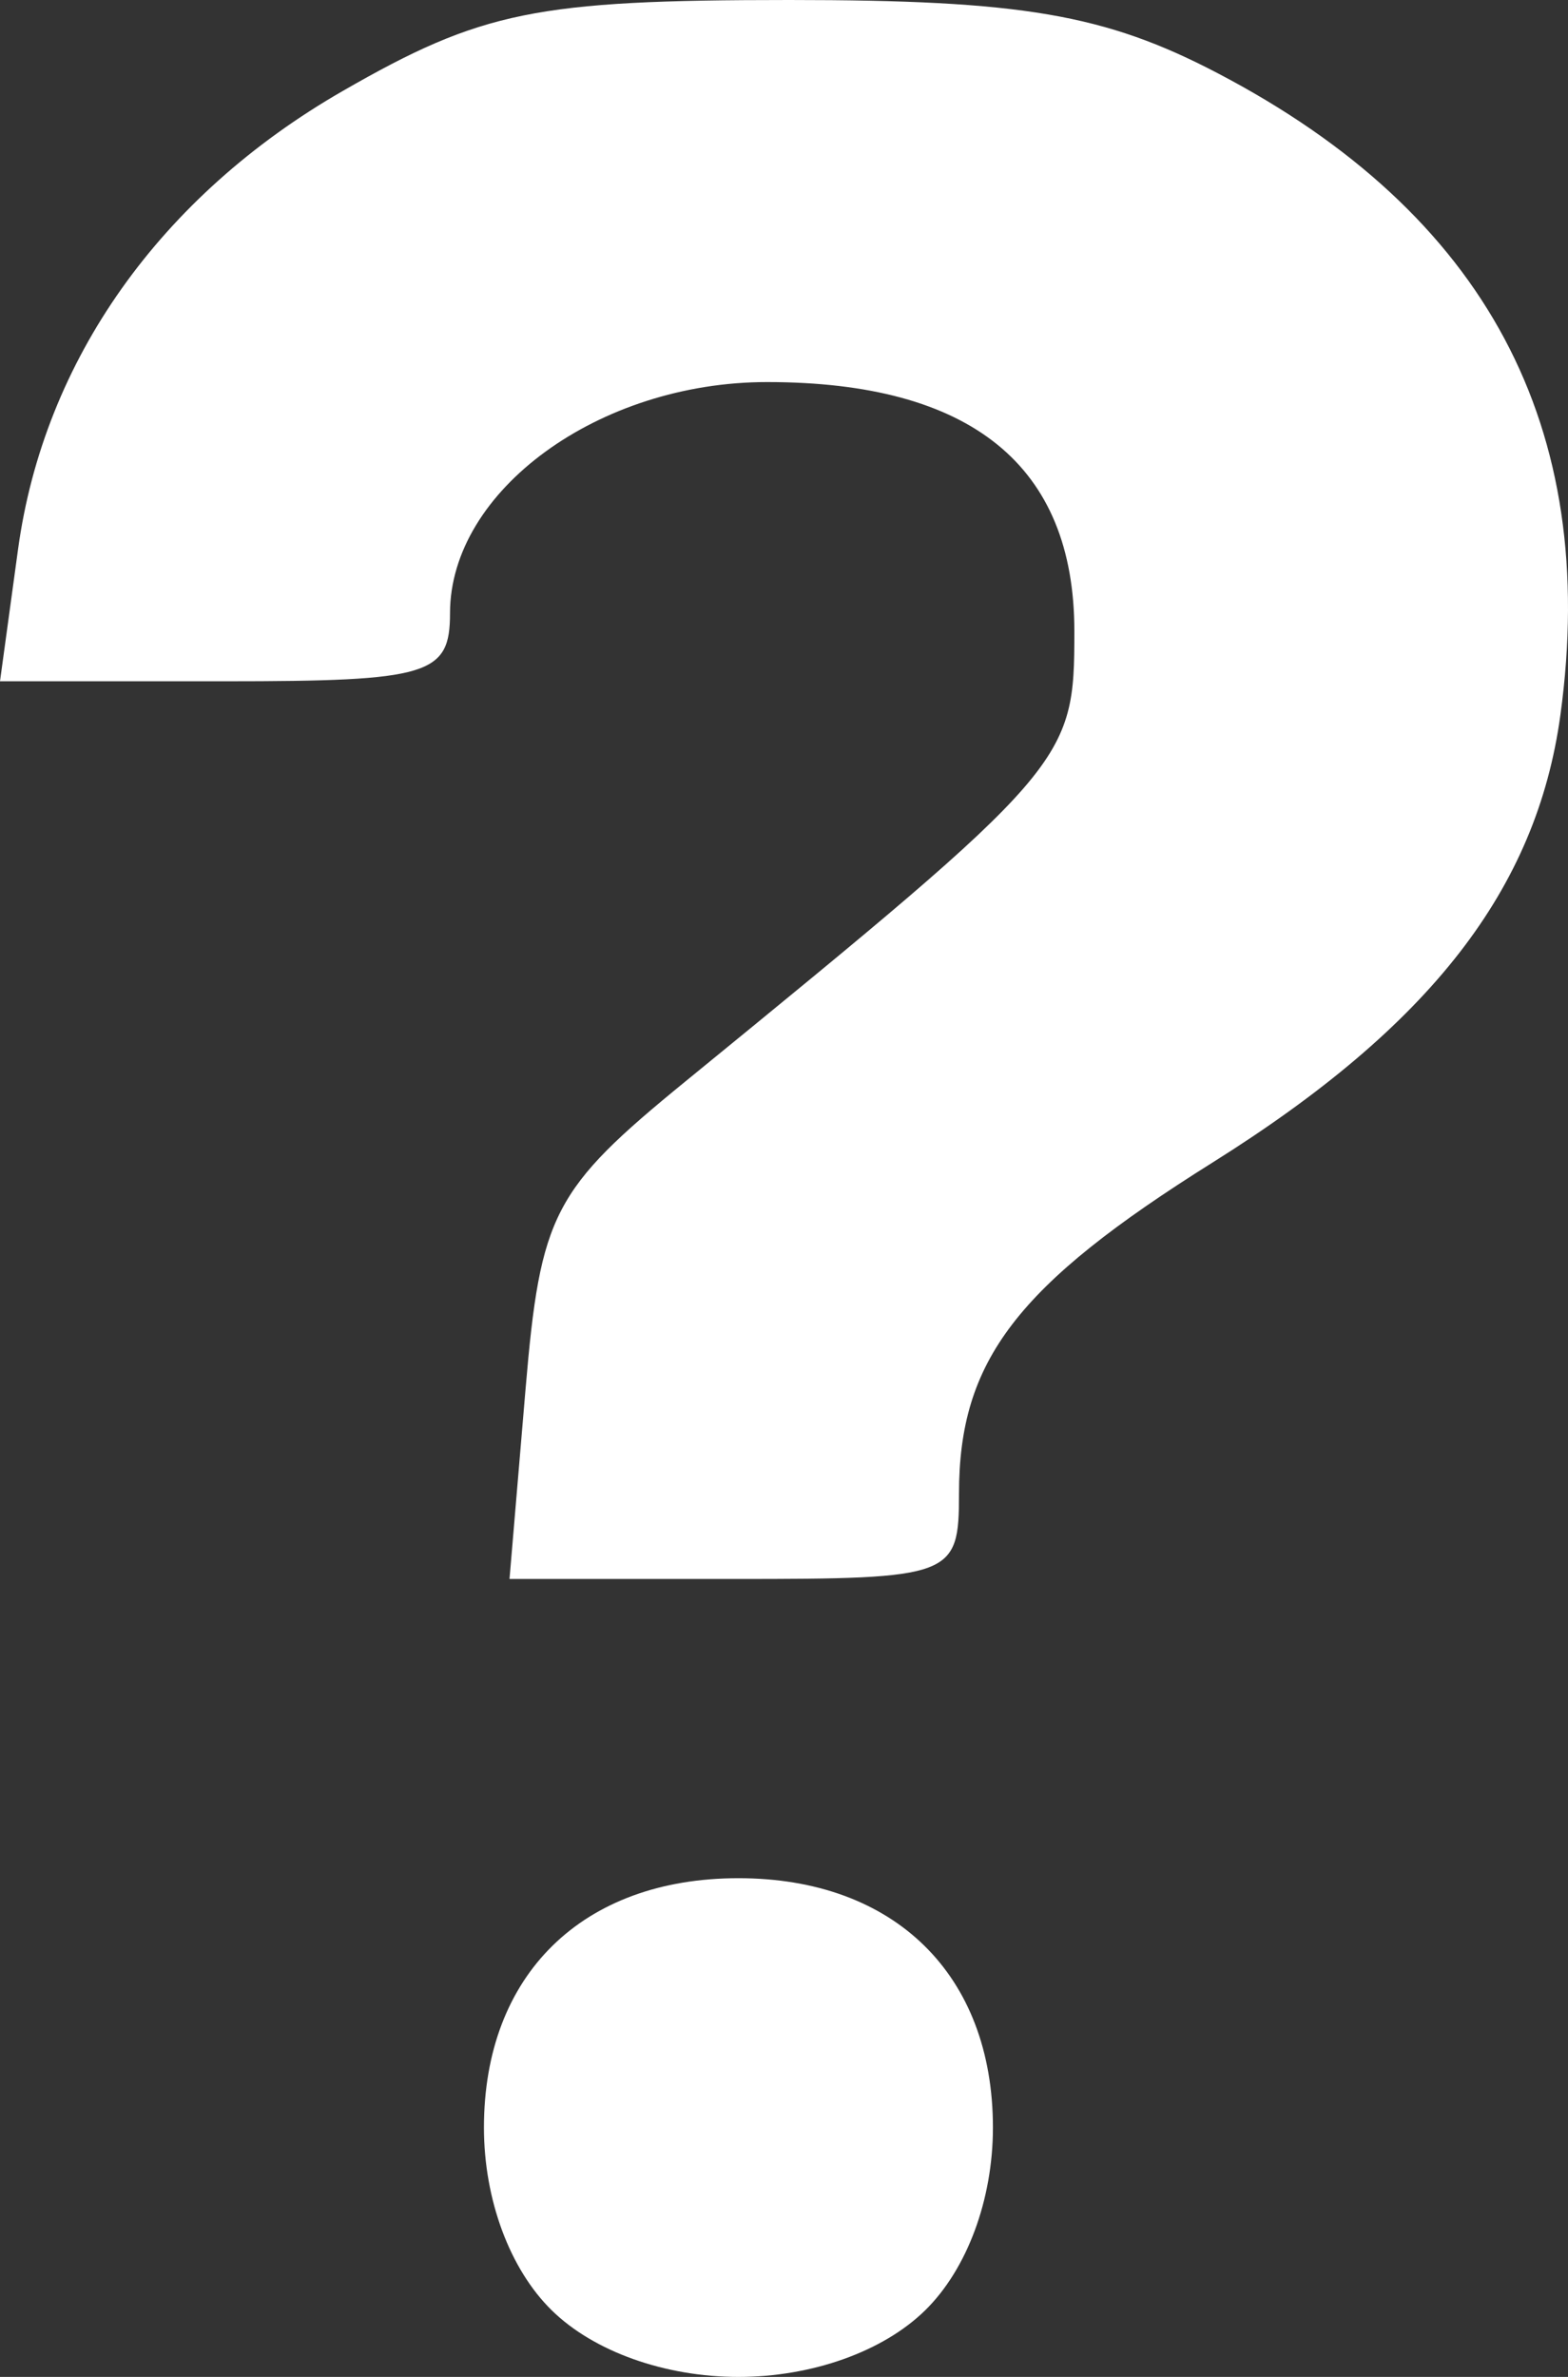 <svg width="33" height="50" viewBox="0 0 33 50" fill="none" xmlns="http://www.w3.org/2000/svg">
<rect x="0" y="0" width="33" height="50" fill="#333333" stroke="none"/>
<path d="M11.614 48.601C10.729 47.735 10.185 46.27 10.185 44.755C10.185 41.539 12.258 39.509 15.541 39.509C18.825 39.509 20.897 41.539 20.897 44.755C20.897 46.27 20.353 47.735 19.469 48.601C18.584 49.467 17.088 50 15.541 50C13.994 50 12.498 49.467 11.614 48.601ZM11.061 29.216C11.373 25.534 11.64 25.021 14.427 22.747C22.514 16.145 22.611 16.033 22.611 13.278C22.611 9.795 20.441 8.037 16.144 8.037C12.604 8.037 9.471 10.32 9.471 12.9C9.471 14.198 9.03 14.331 4.736 14.331H0L0.38 11.553C0.925 7.576 3.375 4.12 7.213 1.914C10.135 0.234 11.285 -0 16.612 2.2349e-07C21.499 0 23.256 0.3 25.627 1.54C31.274 4.492 33.67 8.978 32.84 15.042C32.337 18.711 30.106 21.58 25.523 24.452C21.395 27.038 20.183 28.62 20.183 31.42C20.183 33.166 20.054 33.215 15.453 33.215H10.723L11.061 29.216Z" fill="white"/>
</svg>
